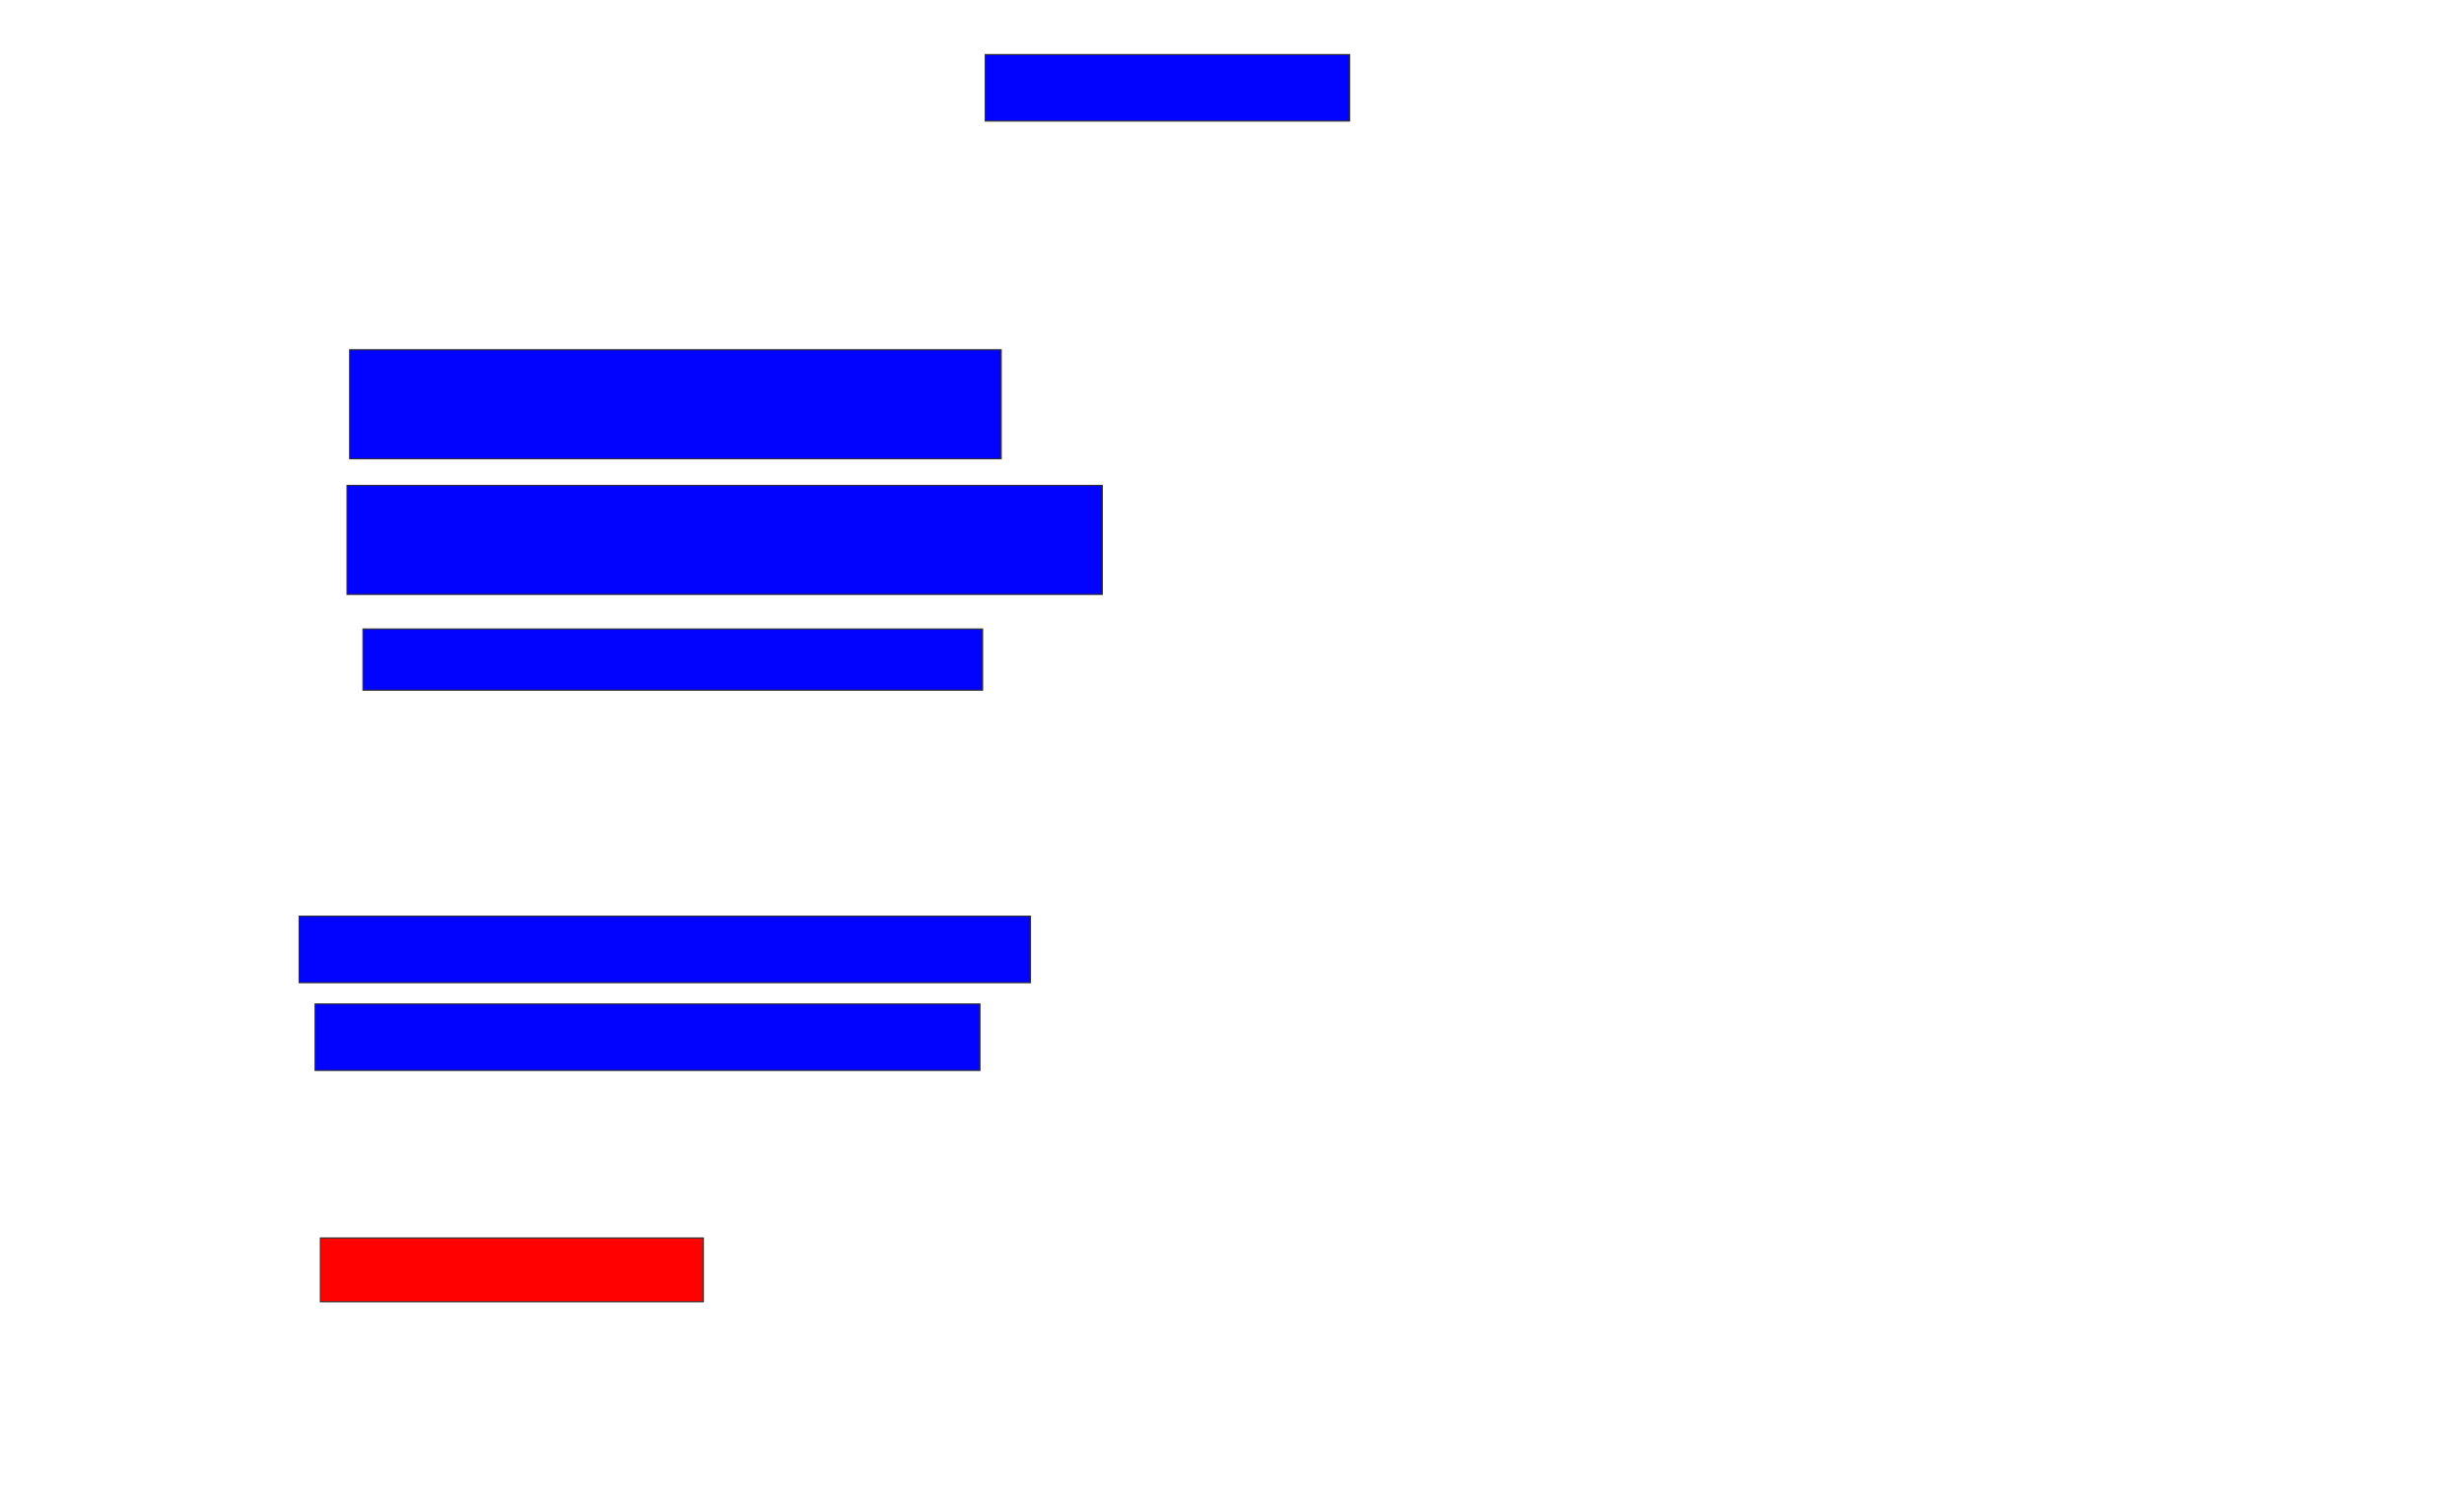 <svg xmlns="http://www.w3.org/2000/svg" width="2206" height="1344">
 <!-- Created with Image Occlusion Enhanced -->
 <g>
  <title>Labels</title>
 </g>
 <g>
  <title>Masks</title>
  <rect id="9c28c0e5c46b44dfafb40066f3bfdecd-ao-1" height="59.524" width="326.19" y="48.857" x="882.095" stroke="#2D2D2D" fill="#0203ff"/>
  <rect stroke="#2D2D2D" id="9c28c0e5c46b44dfafb40066f3bfdecd-ao-2" height="97.619" width="583.333" y="313.143" x="313.048" fill="#0203ff"/>
  <rect stroke="#2D2D2D" id="9c28c0e5c46b44dfafb40066f3bfdecd-ao-3" height="97.619" width="676.191" y="434.571" x="310.667" fill="#0203ff"/>
  <rect id="9c28c0e5c46b44dfafb40066f3bfdecd-ao-4" height="54.762" width="554.762" y="563.143" x="324.952" stroke-linecap="null" stroke-linejoin="null" stroke-dasharray="null" stroke="#2D2D2D" fill="#0203ff"/>
  <rect id="9c28c0e5c46b44dfafb40066f3bfdecd-ao-5" height="59.524" width="654.762" y="820.286" x="267.809" stroke-linecap="null" stroke-linejoin="null" stroke-dasharray="null" stroke="#2D2D2D" fill="#0203ff"/>
  <rect id="9c28c0e5c46b44dfafb40066f3bfdecd-ao-6" height="59.524" width="595.238" y="898.857" x="282.095" stroke-linecap="null" stroke-linejoin="null" stroke-dasharray="null" stroke="#2D2D2D" fill="#0203ff"/>
  <rect id="9c28c0e5c46b44dfafb40066f3bfdecd-ao-7" height="57.143" width="342.857" y="1108.381" x="286.857" stroke-linecap="null" stroke-linejoin="null" stroke-dasharray="null" stroke="#2D2D2D" fill="#ff0200" class="qshape"/>
 </g>
</svg>